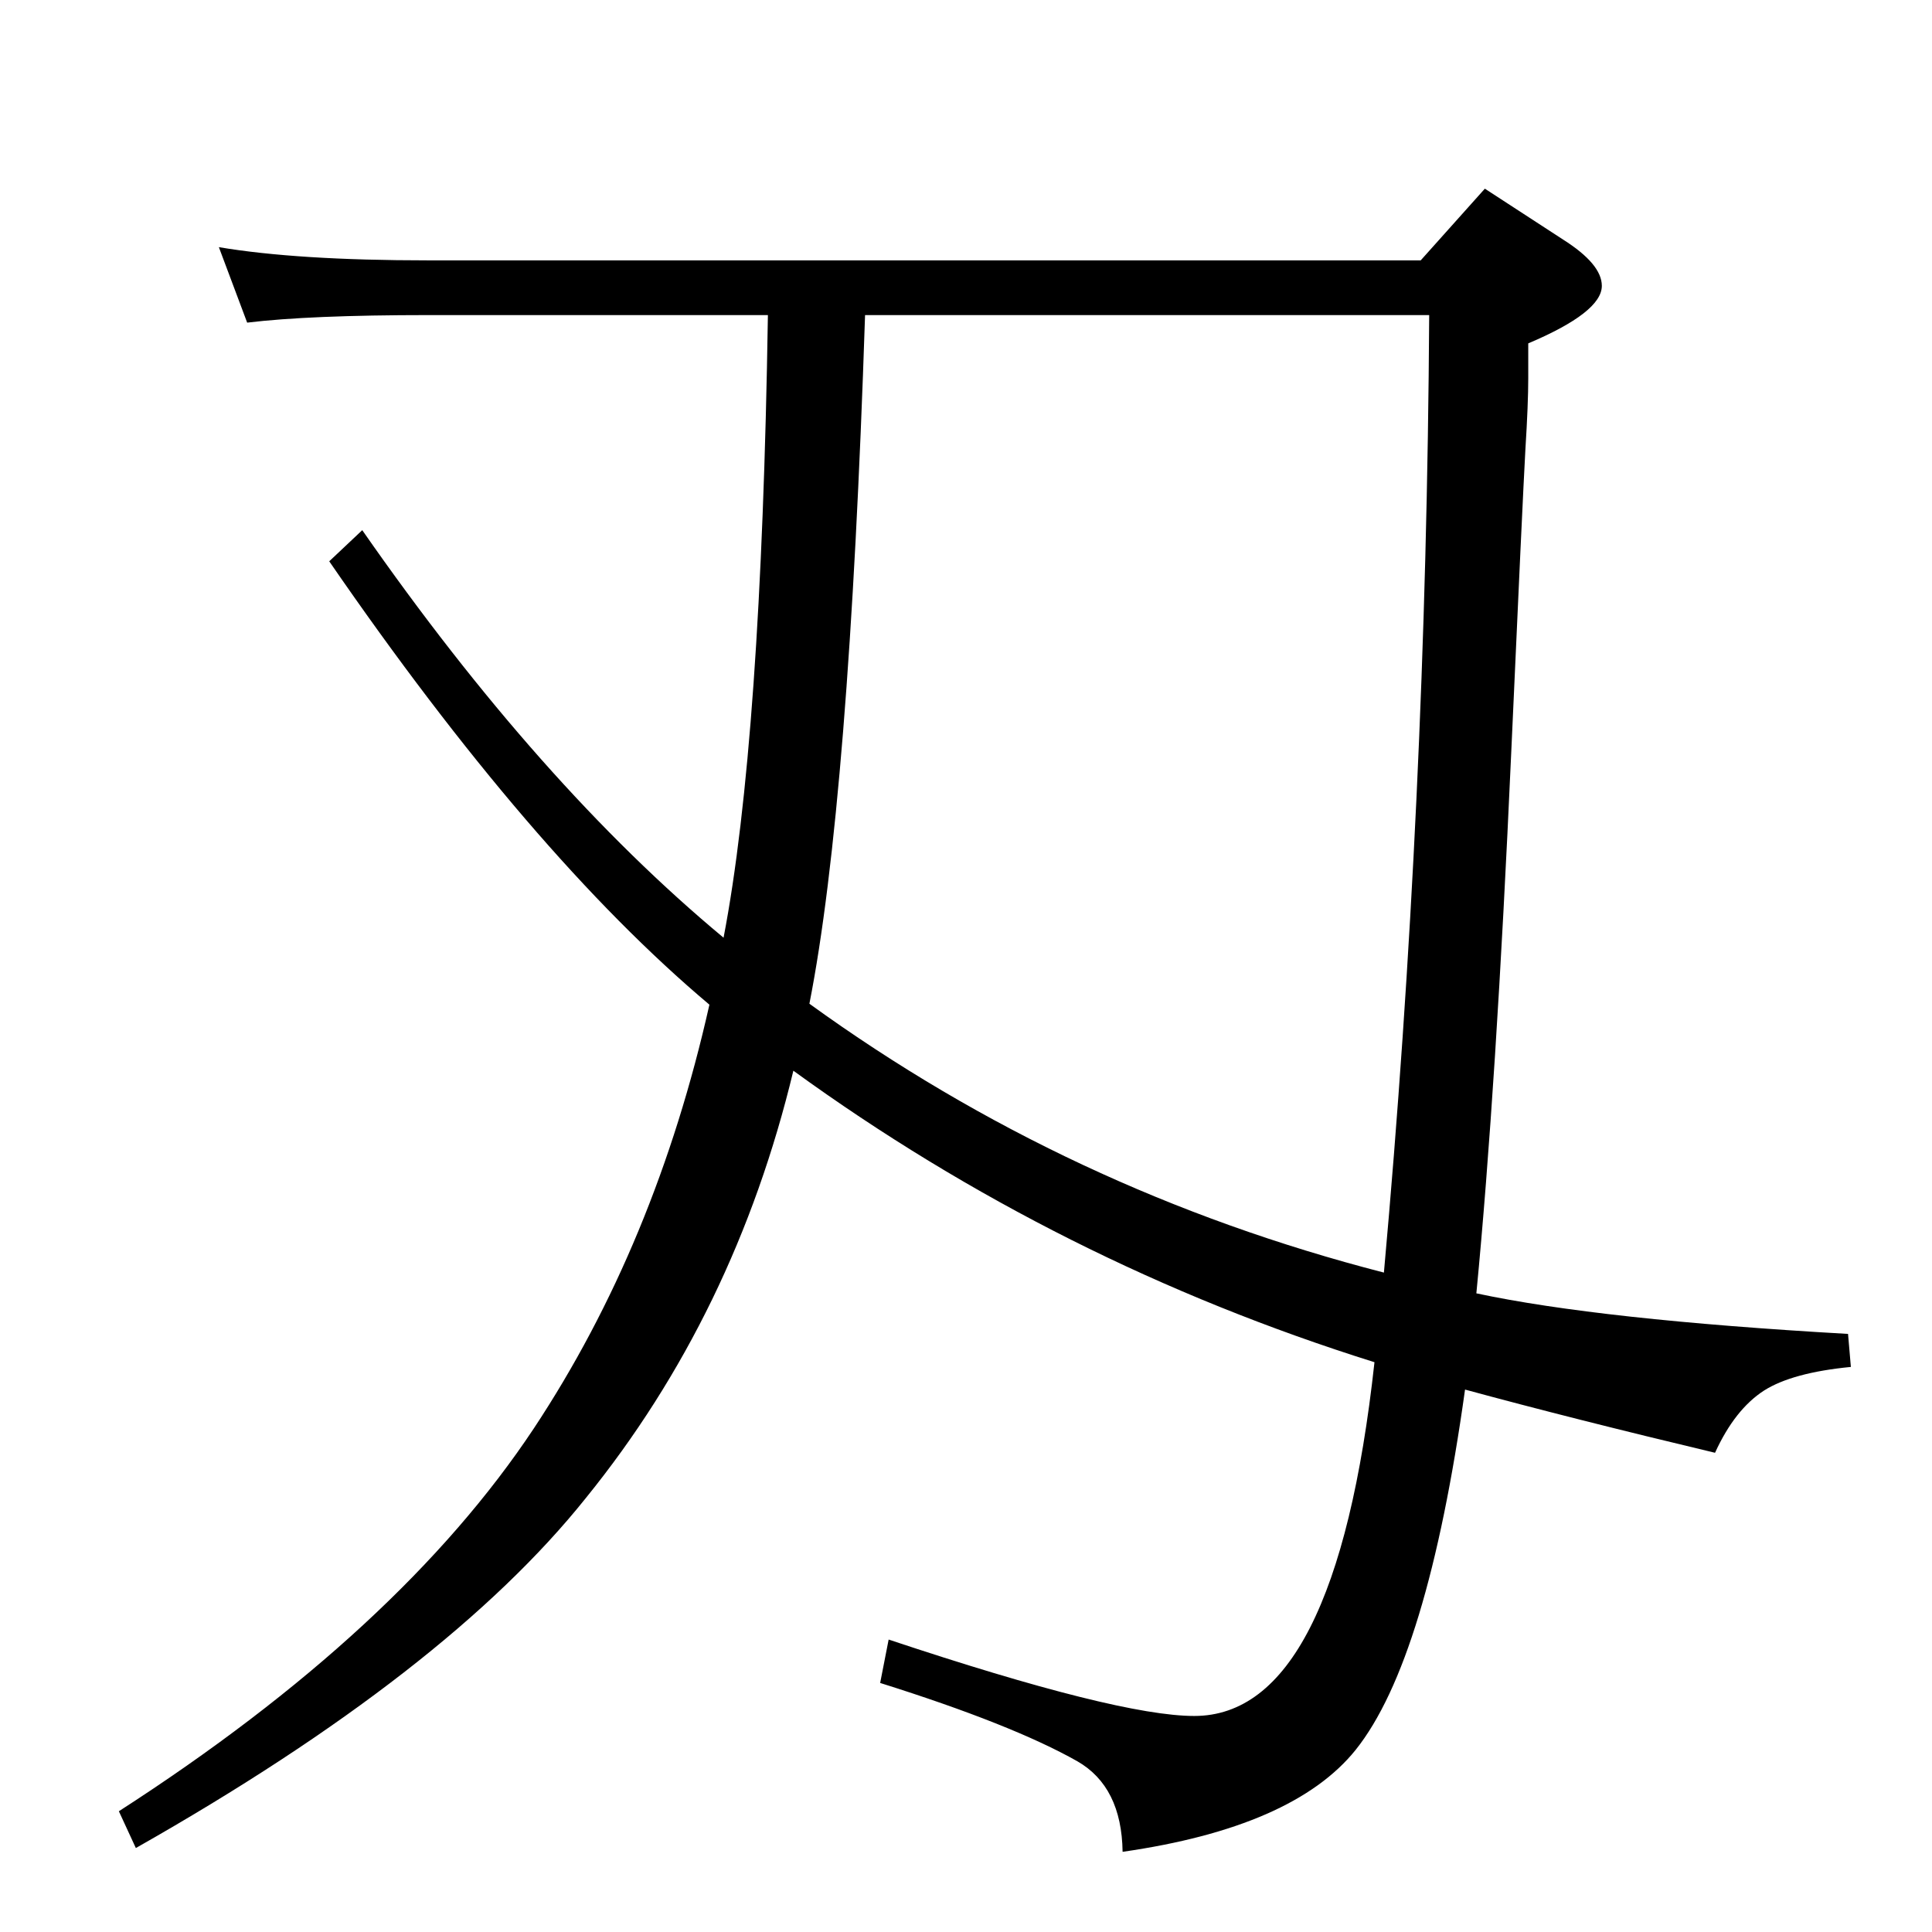 <?xml version="1.0" standalone="no"?>
<!DOCTYPE svg PUBLIC "-//W3C//DTD SVG 1.1//EN" "http://www.w3.org/Graphics/SVG/1.1/DTD/svg11.dtd" >
<svg xmlns="http://www.w3.org/2000/svg" xmlns:xlink="http://www.w3.org/1999/xlink" version="1.1" viewBox="0 -410 2048 2048">
  <g transform="matrix(1 0 0 -1 0 1638)">
   <path fill="currentColor"
d="M1565 677q131 -28 394 -43l3 -35q-62 -6 -92 -25q-31 -20 -52 -66q-151 36 -265 67q-40 -287 -116 -382q-66 -82 -247 -108q-1 69 -48 96q-69 39 -209 83l9 46q243 -81 324 -81q150 0 191 375q-335 105 -616 309q-62 -258 -220 -453q-147 -184 -477 -371l-18 39
q298 192 440 406q129 195 186 449q-189 159 -403 470l35 33q188 -270 383 -432q40 208 47 660h-360q-126 0 -192 -8l-30 80q83 -14 222 -14h1052l68 76l83 -54q41 -26 41 -49q0 -28 -78 -61v-37q0 -27 -3 -75q-3 -54 -15 -321q-16 -357 -37 -574zM1467 699q45 498 48 1015
h-598q-17 -517 -59 -730q275 -199 609 -285z" />
  </g>

</svg>
